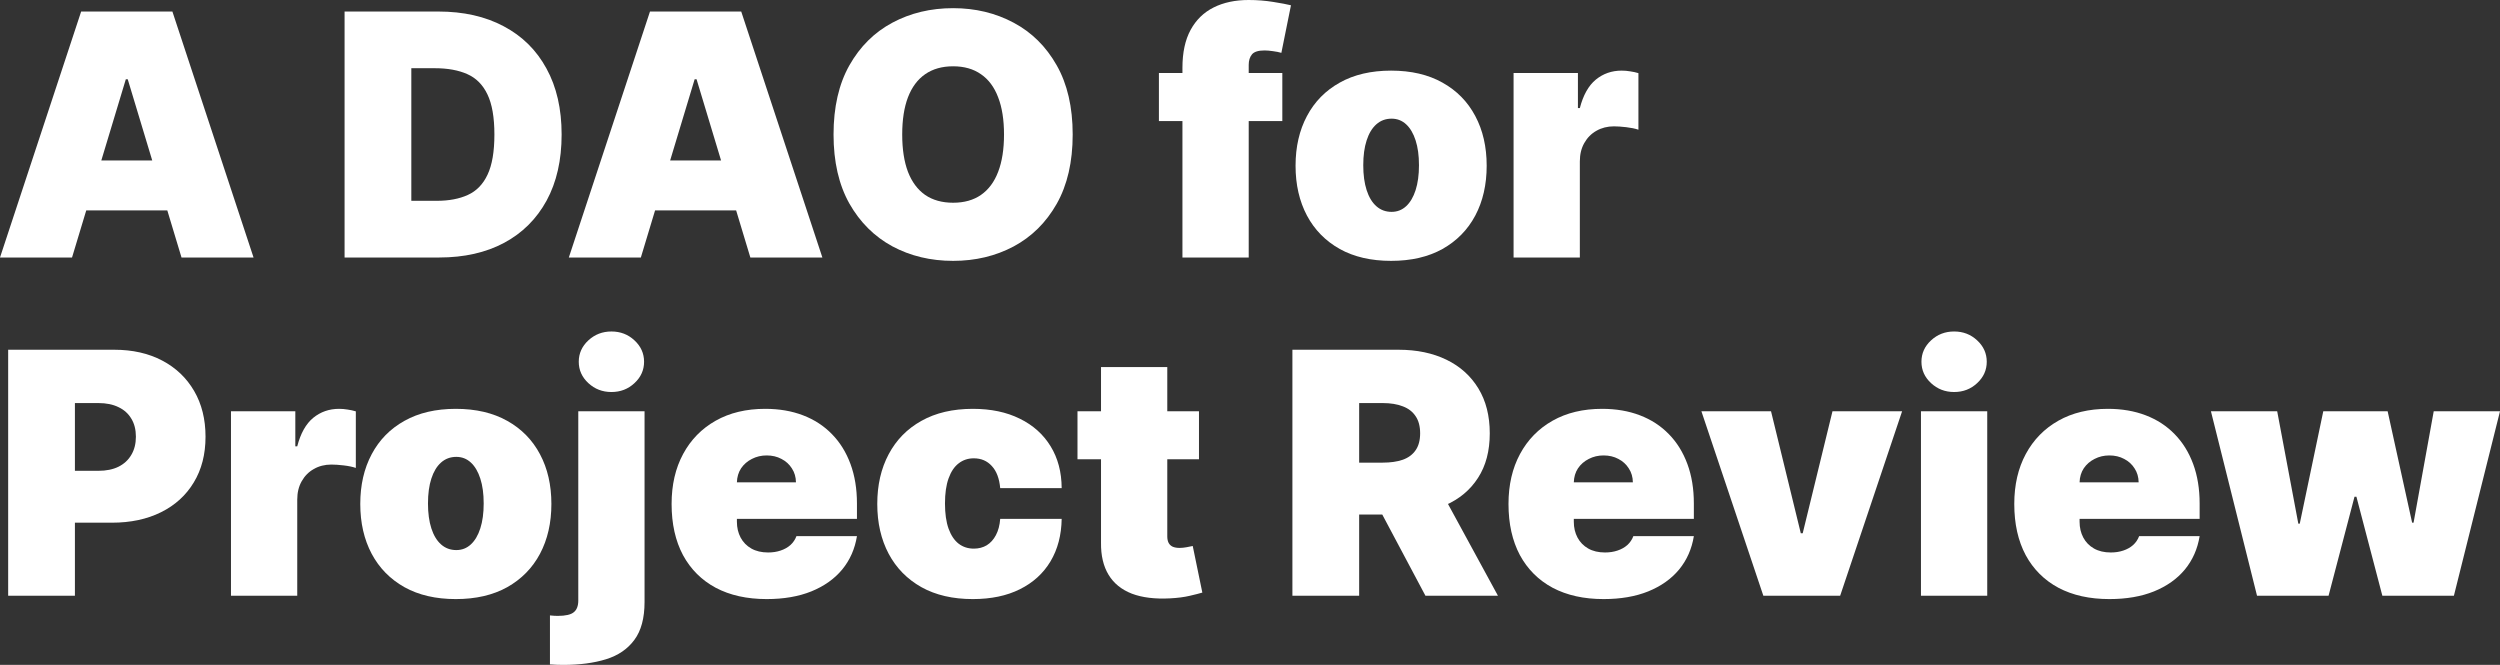 <svg width="564" height="150" viewBox="0 0 564 150" fill="none" xmlns="http://www.w3.org/2000/svg">
<rect x="0" y="0" width="564" height="150" fill="#333333" stroke="none"/>
<g id="A DAO for Project Review">
<path d="M16.25 58.093H0L18.308 2.601H38.892L57.2 58.093H40.95L28.817 17.883H28.384L16.25 58.093ZM13.217 36.199H43.767V47.471H13.217V36.199Z" fill="white"/>
<path d="M99.078 58.093H77.736V2.601H98.862C104.567 2.601 109.496 3.712 113.649 5.934C117.82 8.138 121.034 11.317 123.291 15.472C125.566 19.608 126.703 24.567 126.703 30.347C126.703 36.127 125.575 41.095 123.318 45.249C121.061 49.386 117.865 52.565 113.73 54.787C109.596 56.991 104.712 58.093 99.078 58.093ZM92.795 45.303H98.537C101.281 45.303 103.619 44.861 105.551 43.976C107.501 43.091 108.982 41.564 109.993 39.397C111.022 37.229 111.537 34.212 111.537 30.347C111.537 26.481 111.013 23.465 109.966 21.297C108.937 19.129 107.42 17.603 105.416 16.718C103.43 15.833 100.992 15.39 98.103 15.39H92.795V45.303Z" fill="white"/>
<path d="M144.578 58.093H128.328L146.637 2.601H167.22L185.529 58.093H169.279L157.145 17.883H156.712L144.578 58.093ZM141.545 36.199H172.095V47.471H141.545V36.199Z" fill="white"/>
<path d="M241.998 30.347C241.998 36.525 240.797 41.736 238.396 45.981C235.994 50.208 232.753 53.414 228.673 55.6C224.592 57.767 220.042 58.851 215.023 58.851C209.967 58.851 205.399 57.758 201.318 55.573C197.256 53.369 194.024 50.154 191.622 45.927C189.239 41.682 188.047 36.488 188.047 30.347C188.047 24.169 189.239 18.967 191.622 14.74C194.024 10.495 197.256 7.289 201.318 5.121C205.399 2.935 209.967 1.842 215.023 1.842C220.042 1.842 224.592 2.935 228.673 5.121C232.753 7.289 235.994 10.495 238.396 14.74C240.797 18.967 241.998 24.169 241.998 30.347ZM226.506 30.347C226.506 27.023 226.064 24.223 225.179 21.947C224.312 19.653 223.021 17.919 221.306 16.745C219.609 15.553 217.514 14.957 215.023 14.957C212.531 14.957 210.427 15.553 208.712 16.745C207.015 17.919 205.724 19.653 204.839 21.947C203.972 24.223 203.539 27.023 203.539 30.347C203.539 33.67 203.972 36.479 204.839 38.773C205.724 41.05 207.015 42.784 208.712 43.976C210.427 45.15 212.531 45.737 215.023 45.737C217.514 45.737 219.609 45.15 221.306 43.976C223.021 42.784 224.312 41.05 225.179 38.773C226.064 36.479 226.506 33.67 226.506 30.347Z" fill="white"/>
<path d="M289.292 16.474V27.312H261.45V16.474H289.292ZM266.759 58.093V15.282C266.759 11.85 267.373 9.005 268.6 6.747C269.828 4.489 271.562 2.8 273.8 1.68C276.039 0.56 278.676 0 281.709 0C283.605 0 285.446 0.145 287.234 0.434C289.039 0.723 290.376 0.975 291.242 1.192L289.076 11.922C288.534 11.759 287.902 11.633 287.18 11.543C286.457 11.434 285.826 11.38 285.284 11.38C283.876 11.38 282.928 11.678 282.44 12.274C281.953 12.87 281.709 13.656 281.709 14.632V58.093H266.759Z" fill="white"/>
<path d="M313.837 58.851C309.323 58.851 305.459 57.957 302.245 56.169C299.031 54.362 296.566 51.852 294.851 48.636C293.136 45.403 292.278 41.655 292.278 37.392C292.278 33.129 293.136 29.39 294.851 26.174C296.566 22.941 299.031 20.43 302.245 18.642C305.459 16.835 309.323 15.932 313.837 15.932C318.351 15.932 322.214 16.835 325.428 18.642C328.642 20.43 331.107 22.941 332.822 26.174C334.537 29.39 335.395 33.129 335.395 37.392C335.395 41.655 334.537 45.403 332.822 48.636C331.107 51.852 328.642 54.362 325.428 56.169C322.214 57.957 318.351 58.851 313.837 58.851ZM313.945 47.796C315.209 47.796 316.301 47.372 317.222 46.523C318.143 45.674 318.856 44.464 319.362 42.892C319.867 41.32 320.12 39.451 320.12 37.283C320.12 35.097 319.867 33.228 319.362 31.674C318.856 30.103 318.143 28.893 317.222 28.044C316.301 27.195 315.209 26.77 313.945 26.77C312.609 26.77 311.462 27.195 310.505 28.044C309.548 28.893 308.817 30.103 308.312 31.674C307.806 33.228 307.553 35.097 307.553 37.283C307.553 39.451 307.806 41.32 308.312 42.892C308.817 44.464 309.548 45.674 310.505 46.523C311.462 47.372 312.609 47.796 313.945 47.796Z" fill="white"/>
<path d="M341.462 58.093V16.474H355.979V24.386H356.412C357.17 21.459 358.371 19.319 360.014 17.964C361.675 16.61 363.616 15.932 365.837 15.932C366.487 15.932 367.128 15.986 367.76 16.095C368.41 16.185 369.033 16.32 369.629 16.501V29.263C368.888 29.01 367.976 28.82 366.893 28.694C365.81 28.568 364.88 28.504 364.104 28.504C362.641 28.504 361.323 28.838 360.149 29.507C358.994 30.157 358.082 31.078 357.414 32.271C356.746 33.445 356.412 34.827 356.412 36.416V58.093H341.462Z" fill="white"/>
<path d="M1.842 134.393V78.902H25.784C29.9 78.902 33.502 79.715 36.59 81.34C39.677 82.966 42.079 85.251 43.794 88.195C45.509 91.14 46.367 94.581 46.367 98.519C46.367 102.493 45.482 105.934 43.713 108.842C41.961 111.75 39.497 113.99 36.319 115.562C33.159 117.133 29.467 117.919 25.242 117.919H10.942V106.214H22.209C23.978 106.214 25.486 105.907 26.731 105.293C27.995 104.66 28.961 103.766 29.629 102.61C30.315 101.454 30.659 100.09 30.659 98.519C30.659 96.929 30.315 95.574 29.629 94.454C28.961 93.317 27.995 92.449 26.731 91.853C25.486 91.239 23.978 90.932 22.209 90.932H16.9V134.393H1.842Z" fill="white"/>
<path d="M52.109 134.393V92.775H66.625V100.686H67.059C67.817 97.76 69.018 95.62 70.661 94.265C72.322 92.91 74.263 92.233 76.484 92.233C77.134 92.233 77.775 92.287 78.407 92.395C79.057 92.486 79.68 92.621 80.275 92.802V105.564C79.535 105.311 78.623 105.121 77.54 104.995C76.457 104.868 75.527 104.805 74.75 104.805C73.288 104.805 71.97 105.139 70.796 105.807C69.641 106.458 68.729 107.379 68.061 108.571C67.393 109.745 67.059 111.127 67.059 112.717V134.393H52.109Z" fill="white"/>
<path d="M102.836 135.152C98.322 135.152 94.458 134.258 91.244 132.469C88.03 130.663 85.566 128.152 83.85 124.937C82.135 121.703 81.278 117.955 81.278 113.692C81.278 109.429 82.135 105.69 83.85 102.475C85.566 99.241 88.03 96.731 91.244 94.942C94.458 93.136 98.322 92.233 102.836 92.233C107.35 92.233 111.214 93.136 114.428 94.942C117.642 96.731 120.106 99.241 121.822 102.475C123.537 105.69 124.394 109.429 124.394 113.692C124.394 117.955 123.537 121.703 121.822 124.937C120.106 128.152 117.642 130.663 114.428 132.469C111.214 134.258 107.35 135.152 102.836 135.152ZM102.944 124.097C104.208 124.097 105.301 123.672 106.221 122.823C107.142 121.974 107.855 120.764 108.361 119.193C108.867 117.621 109.119 115.751 109.119 113.584C109.119 111.398 108.867 109.529 108.361 107.975C107.855 106.404 107.142 105.193 106.221 104.344C105.301 103.495 104.208 103.071 102.944 103.071C101.608 103.071 100.462 103.495 99.505 104.344C98.548 105.193 97.817 106.404 97.311 107.975C96.805 109.529 96.553 111.398 96.553 113.584C96.553 115.751 96.805 117.621 97.311 119.193C97.817 120.764 98.548 121.974 99.505 122.823C100.462 123.672 101.608 124.097 102.944 124.097Z" fill="white"/>
<path d="M130.461 92.775H145.411V135.802C145.411 139.451 144.644 142.305 143.109 144.364C141.592 146.423 139.462 147.878 136.717 148.727C133.973 149.576 130.768 150 127.103 150C126.561 150 126.065 149.991 125.613 149.973C125.144 149.955 124.629 149.928 124.069 149.892V138.837C124.431 138.873 124.747 138.9 125.017 138.918C125.27 138.936 125.532 138.945 125.803 138.945C127.59 138.945 128.809 138.665 129.459 138.105C130.127 137.563 130.461 136.687 130.461 135.477V92.775ZM137.936 88.439C135.914 88.439 134.181 87.771 132.736 86.434C131.292 85.097 130.569 83.49 130.569 81.611C130.569 79.733 131.292 78.125 132.736 76.788C134.181 75.452 135.914 74.783 137.936 74.783C139.976 74.783 141.71 75.452 143.136 76.788C144.581 78.125 145.303 79.733 145.303 81.611C145.303 83.49 144.581 85.097 143.136 86.434C141.71 87.771 139.976 88.439 137.936 88.439Z" fill="white"/>
<path d="M172.962 135.152C168.52 135.152 164.692 134.303 161.478 132.605C158.283 130.889 155.818 128.432 154.085 125.235C152.369 122.02 151.512 118.172 151.512 113.692C151.512 109.393 152.378 105.636 154.112 102.421C155.845 99.205 158.292 96.703 161.451 94.915C164.611 93.127 168.34 92.233 172.637 92.233C175.779 92.233 178.622 92.72 181.168 93.696C183.714 94.671 185.89 96.089 187.695 97.95C189.501 99.792 190.891 102.032 191.866 104.669C192.841 107.307 193.329 110.278 193.329 113.584V117.052H156.17V108.815H179.57C179.552 107.623 179.245 106.575 178.649 105.672C178.072 104.751 177.286 104.037 176.293 103.531C175.318 103.008 174.208 102.746 172.962 102.746C171.752 102.746 170.642 103.008 169.631 103.531C168.62 104.037 167.807 104.742 167.193 105.645C166.597 106.548 166.281 107.605 166.245 108.815V117.702C166.245 119.039 166.525 120.231 167.085 121.279C167.645 122.327 168.448 123.148 169.495 123.745C170.542 124.341 171.806 124.639 173.287 124.639C174.316 124.639 175.255 124.494 176.104 124.205C176.97 123.916 177.711 123.501 178.324 122.959C178.938 122.399 179.39 121.73 179.679 120.954H193.329C192.859 123.844 191.749 126.355 189.997 128.486C188.246 130.6 185.926 132.243 183.037 133.418C180.166 134.574 176.808 135.152 172.962 135.152Z" fill="white"/>
<path d="M219.471 135.152C214.957 135.152 211.093 134.258 207.879 132.469C204.665 130.663 202.201 128.152 200.485 124.937C198.77 121.703 197.913 117.955 197.913 113.692C197.913 109.429 198.77 105.69 200.485 102.475C202.201 99.241 204.665 96.731 207.879 94.942C211.093 93.136 214.957 92.233 219.471 92.233C223.552 92.233 227.081 92.973 230.061 94.454C233.058 95.918 235.378 97.995 237.021 100.686C238.664 103.36 239.495 106.503 239.513 110.116H225.646C225.447 107.93 224.815 106.268 223.75 105.13C222.703 103.974 221.349 103.396 219.688 103.396C218.388 103.396 217.25 103.775 216.275 104.534C215.3 105.275 214.542 106.404 214 107.921C213.458 109.42 213.188 111.308 213.188 113.584C213.188 115.86 213.458 117.756 214 119.274C214.542 120.773 215.3 121.902 216.275 122.661C217.25 123.401 218.388 123.772 219.688 123.772C220.789 123.772 221.764 123.519 222.613 123.013C223.461 122.489 224.147 121.73 224.671 120.737C225.213 119.725 225.538 118.497 225.646 117.052H239.513C239.459 120.719 238.619 123.916 236.994 126.644C235.369 129.353 233.067 131.449 230.088 132.93C227.127 134.411 223.588 135.152 219.471 135.152Z" fill="white"/>
<path d="M270.49 92.775V103.613H243.081V92.775H270.49ZM248.389 82.803H263.339V121.008C263.339 121.586 263.439 122.074 263.637 122.471C263.836 122.85 264.143 123.139 264.558 123.338C264.974 123.519 265.506 123.609 266.156 123.609C266.608 123.609 267.131 123.555 267.727 123.447C268.341 123.338 268.792 123.248 269.081 123.176L271.248 133.689C270.58 133.887 269.623 134.131 268.377 134.42C267.149 134.709 265.687 134.899 263.989 134.989C260.559 135.17 257.679 134.818 255.35 133.932C253.021 133.029 251.269 131.611 250.096 129.678C248.922 127.746 248.353 125.325 248.389 122.417V82.803Z" fill="white"/>
<path d="M291.567 134.393V78.902H315.509C319.626 78.902 323.228 79.651 326.315 81.151C329.403 82.65 331.804 84.808 333.52 87.626C335.235 90.444 336.092 93.822 336.092 97.76C336.092 101.734 335.208 105.085 333.438 107.812C331.687 110.54 329.222 112.599 326.045 113.99C322.885 115.381 319.192 116.077 314.967 116.077H300.667V104.371H311.934C313.703 104.371 315.211 104.155 316.457 103.721C317.721 103.27 318.687 102.556 319.355 101.581C320.041 100.605 320.384 99.332 320.384 97.76C320.384 96.171 320.041 94.879 319.355 93.885C318.687 92.874 317.721 92.133 316.457 91.664C315.211 91.176 313.703 90.932 311.934 90.932H306.626V134.393H291.567ZM324.067 108.923L337.934 134.393H321.576L308.034 108.923H324.067Z" fill="white"/>
<path d="M361.768 135.152C357.326 135.152 353.498 134.303 350.284 132.605C347.088 130.889 344.624 128.432 342.89 125.235C341.175 122.02 340.317 118.172 340.317 113.692C340.317 109.393 341.184 105.636 342.918 102.421C344.651 99.205 347.097 96.703 350.257 94.915C353.417 93.127 357.145 92.233 361.443 92.233C364.584 92.233 367.428 92.72 369.974 93.696C372.52 94.671 374.695 96.089 376.501 97.95C378.307 99.792 379.697 102.032 380.672 104.669C381.647 107.307 382.134 110.278 382.134 113.584V117.052H344.976V108.815H368.376C368.358 107.623 368.051 106.575 367.455 105.672C366.877 104.751 366.092 104.037 365.099 103.531C364.124 103.008 363.013 102.746 361.768 102.746C360.558 102.746 359.447 103.008 358.436 103.531C357.425 104.037 356.613 104.742 355.999 105.645C355.403 106.548 355.087 107.605 355.051 108.815V117.702C355.051 119.039 355.331 120.231 355.891 121.279C356.45 122.327 357.254 123.148 358.301 123.745C359.348 124.341 360.612 124.639 362.093 124.639C363.122 124.639 364.061 124.494 364.909 124.205C365.776 123.916 366.516 123.501 367.13 122.959C367.744 122.399 368.195 121.73 368.484 120.954H382.134C381.665 123.844 380.555 126.355 378.803 128.486C377.052 130.6 374.732 132.243 371.843 133.418C368.972 134.574 365.613 135.152 361.768 135.152Z" fill="white"/>
<path d="M429.117 92.775L415.142 134.393H397.809L383.834 92.775H399.542L406.259 120.303H406.692L413.409 92.775H429.117Z" fill="white"/>
<path d="M433.37 134.393V92.775H448.32V134.393H433.37ZM440.845 88.439C438.822 88.439 437.089 87.771 435.645 86.434C434.2 85.097 433.478 83.49 433.478 81.611C433.478 79.733 434.2 78.125 435.645 76.788C437.089 75.452 438.822 74.783 440.845 74.783C442.885 74.783 444.618 75.452 446.045 76.788C447.489 78.125 448.211 79.733 448.211 81.611C448.211 83.49 447.489 85.097 446.045 86.434C444.618 87.771 442.885 88.439 440.845 88.439Z" fill="white"/>
<path d="M475.87 135.152C471.429 135.152 467.601 134.303 464.387 132.605C461.191 130.889 458.727 128.432 456.993 125.235C455.278 122.02 454.42 118.172 454.42 113.692C454.42 109.393 455.287 105.636 457.02 102.421C458.754 99.205 461.2 96.703 464.36 94.915C467.52 93.127 471.248 92.233 475.545 92.233C478.687 92.233 481.531 92.72 484.077 93.696C486.622 94.671 488.798 96.089 490.604 97.95C492.409 99.792 493.8 102.032 494.775 104.669C495.75 107.307 496.237 110.278 496.237 113.584V117.052H459.079V108.815H482.479C482.461 107.623 482.154 106.575 481.558 105.672C480.98 104.751 480.195 104.037 479.202 103.531C478.227 103.008 477.116 102.746 475.87 102.746C474.661 102.746 473.55 103.008 472.539 103.531C471.528 104.037 470.715 104.742 470.102 105.645C469.506 106.548 469.19 107.605 469.154 108.815V117.702C469.154 119.039 469.434 120.231 469.993 121.279C470.553 122.327 471.356 123.148 472.404 123.745C473.451 124.341 474.715 124.639 476.195 124.639C477.224 124.639 478.163 124.494 479.012 124.205C479.879 123.916 480.619 123.501 481.233 122.959C481.847 122.399 482.298 121.73 482.587 120.954H496.237C495.768 123.844 494.657 126.355 492.906 128.486C491.154 130.6 488.834 132.243 485.945 133.418C483.075 134.574 479.716 135.152 475.87 135.152Z" fill="white"/>
<path d="M509.183 134.393L498.783 92.775H513.733L518.5 118.136H518.825L524.133 92.775H538.65L544.175 117.919H544.5L549.05 92.775H564L553.6 134.393H537.458L531.608 112.066H531.175L525.325 134.393H509.183Z" fill="white"/>
</g>
</svg>
